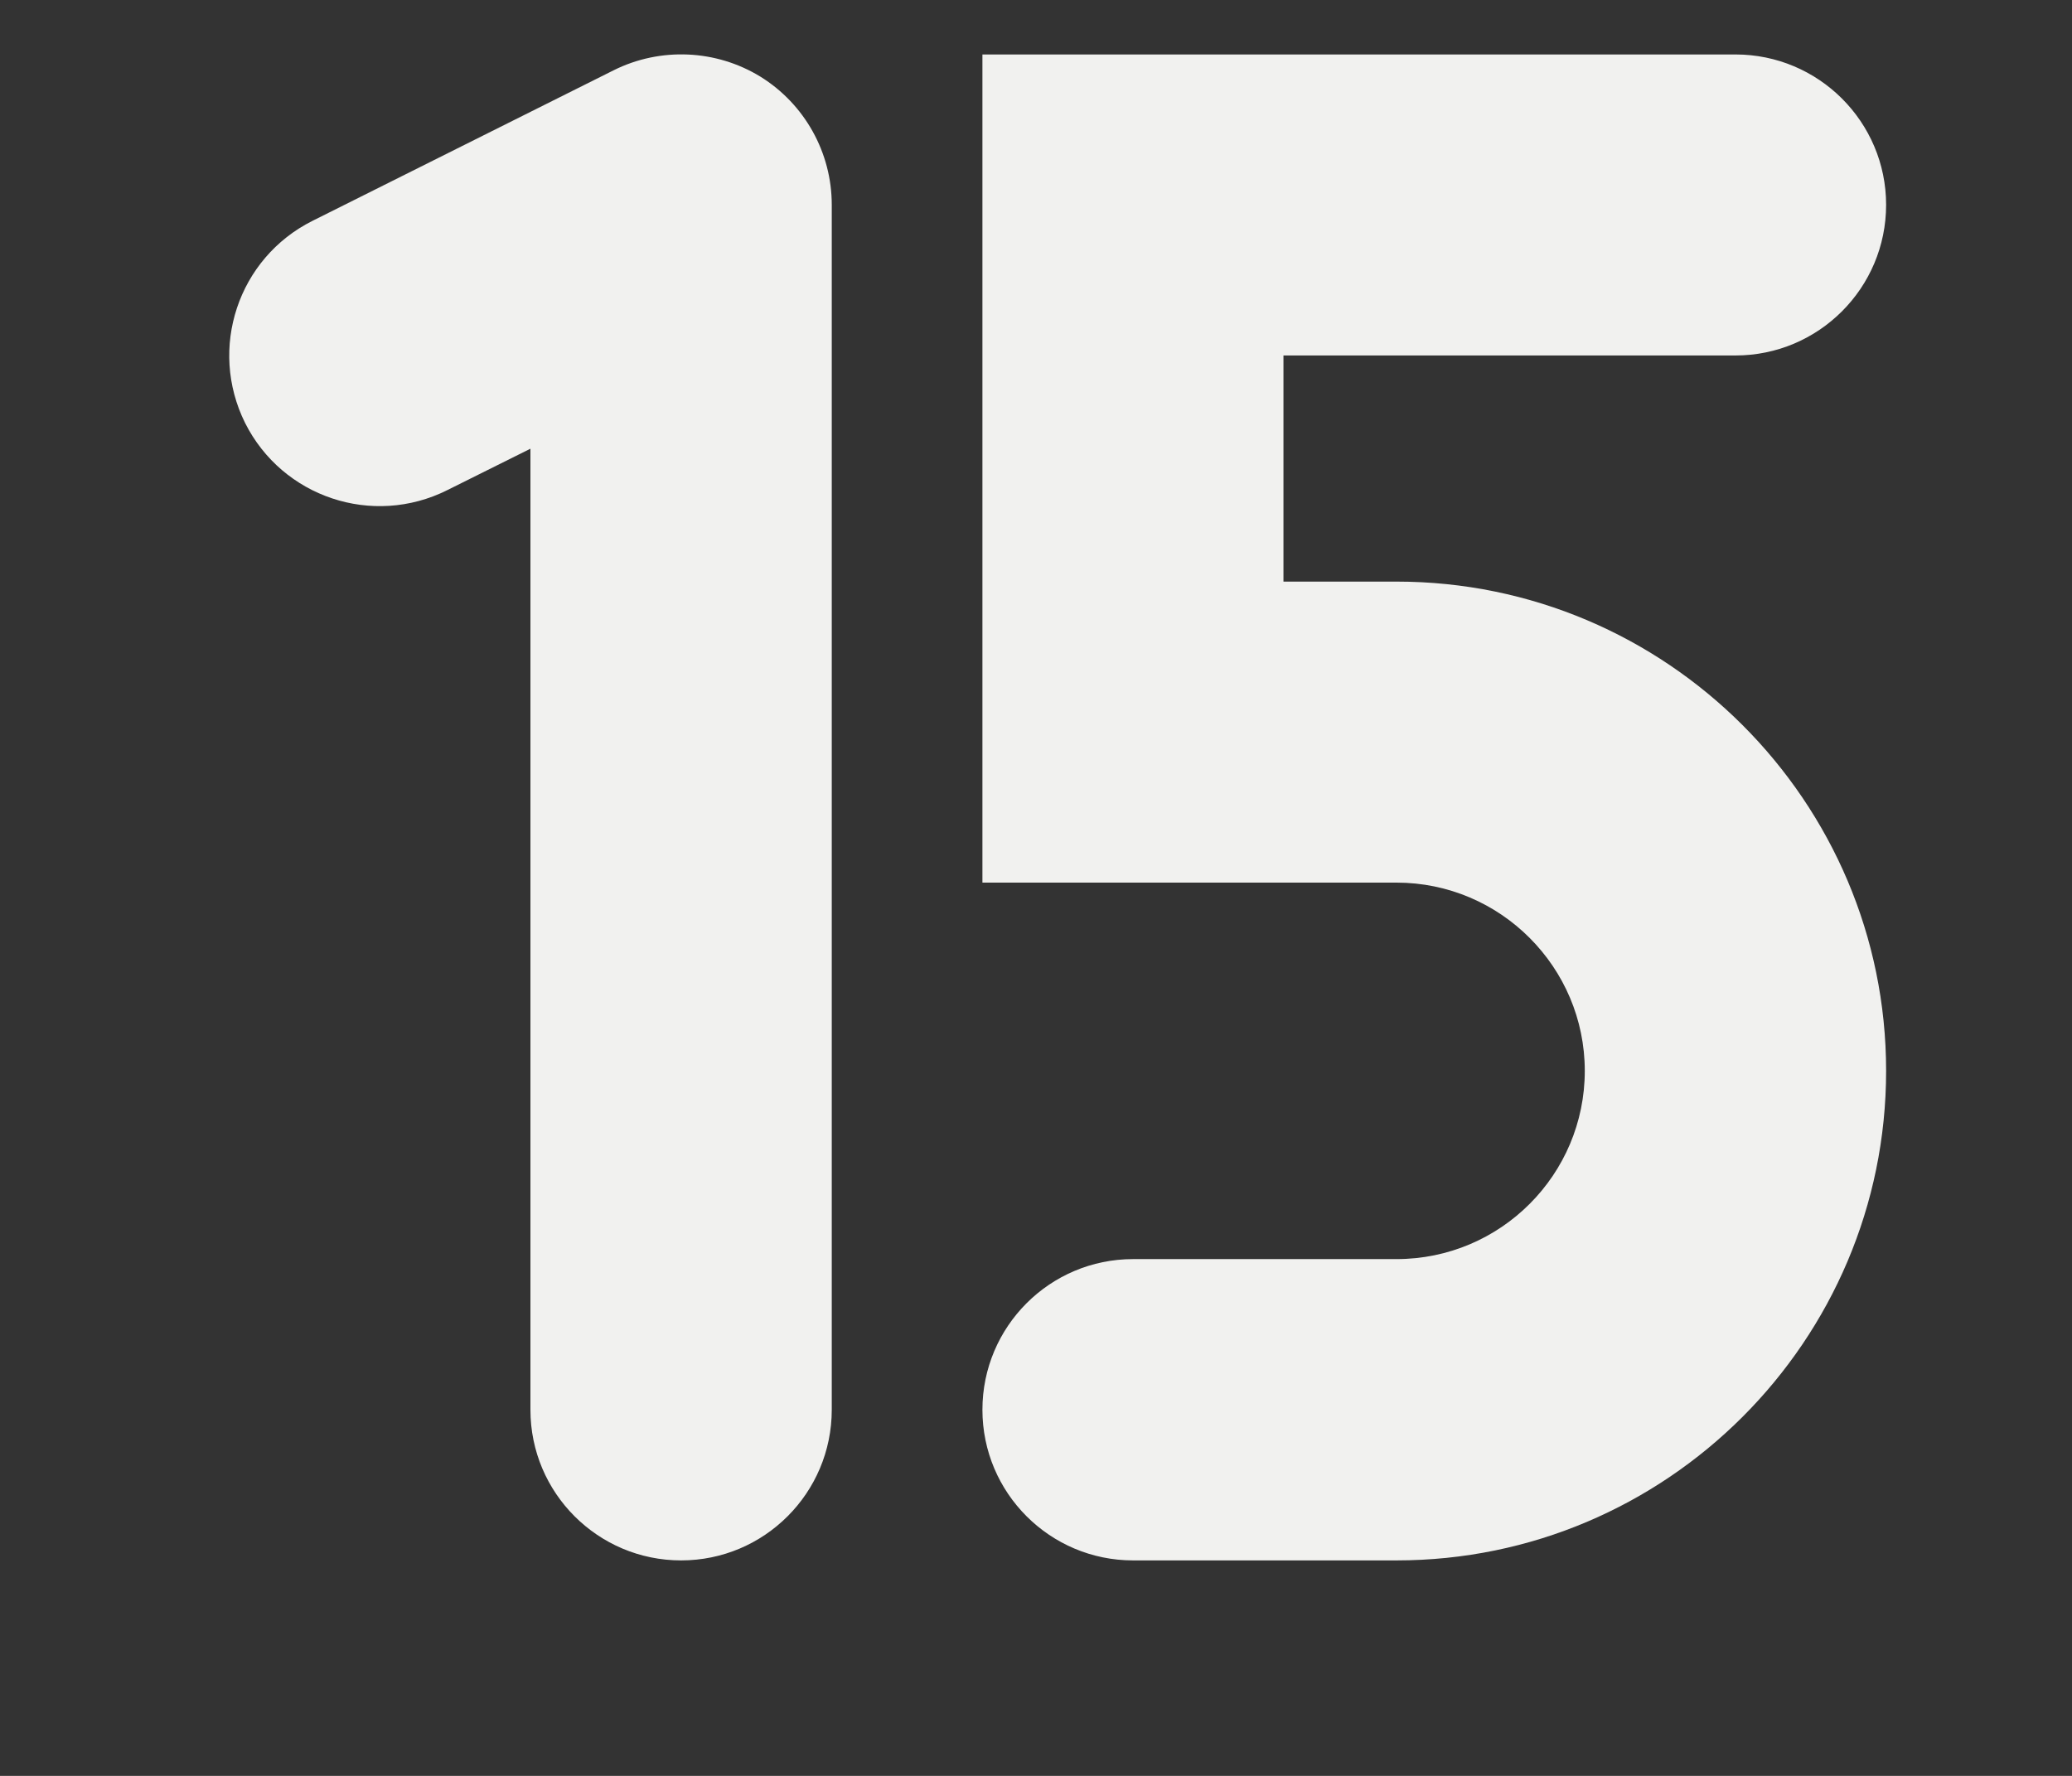 <svg width="7" height="6" viewBox="0 0 7 6" fill="none" xmlns="http://www.w3.org/2000/svg">
<rect x="0" y="0" width="7" height="6" fill="#333333" stroke="none"/>
<path fill-rule="evenodd" clip-rule="evenodd" d="M2.074 0.237C2.231 0.159 2.419 0.167 2.569 0.259C2.719 0.352 2.81 0.516 2.81 0.692V4.763C2.81 5.044 2.582 5.272 2.301 5.272C2.02 5.272 1.792 5.044 1.792 4.763V1.516L1.511 1.656C1.259 1.782 0.954 1.68 0.828 1.429C0.703 1.177 0.804 0.872 1.056 0.746L2.074 0.237ZM4.336 1.965H4.718C5.63 1.965 6.372 2.707 6.372 3.618C6.372 4.53 5.63 5.272 4.718 5.272H3.828C3.547 5.272 3.319 5.044 3.319 4.763C3.319 4.482 3.547 4.254 3.828 4.254H4.718C5.069 4.254 5.354 3.969 5.354 3.618C5.354 3.268 5.069 2.982 4.718 2.982H3.319V0.184H5.863C6.144 0.184 6.372 0.412 6.372 0.692C6.372 0.973 6.144 1.201 5.863 1.201H4.336V1.965Z" fill="#F1F1EF"/>
</svg>
